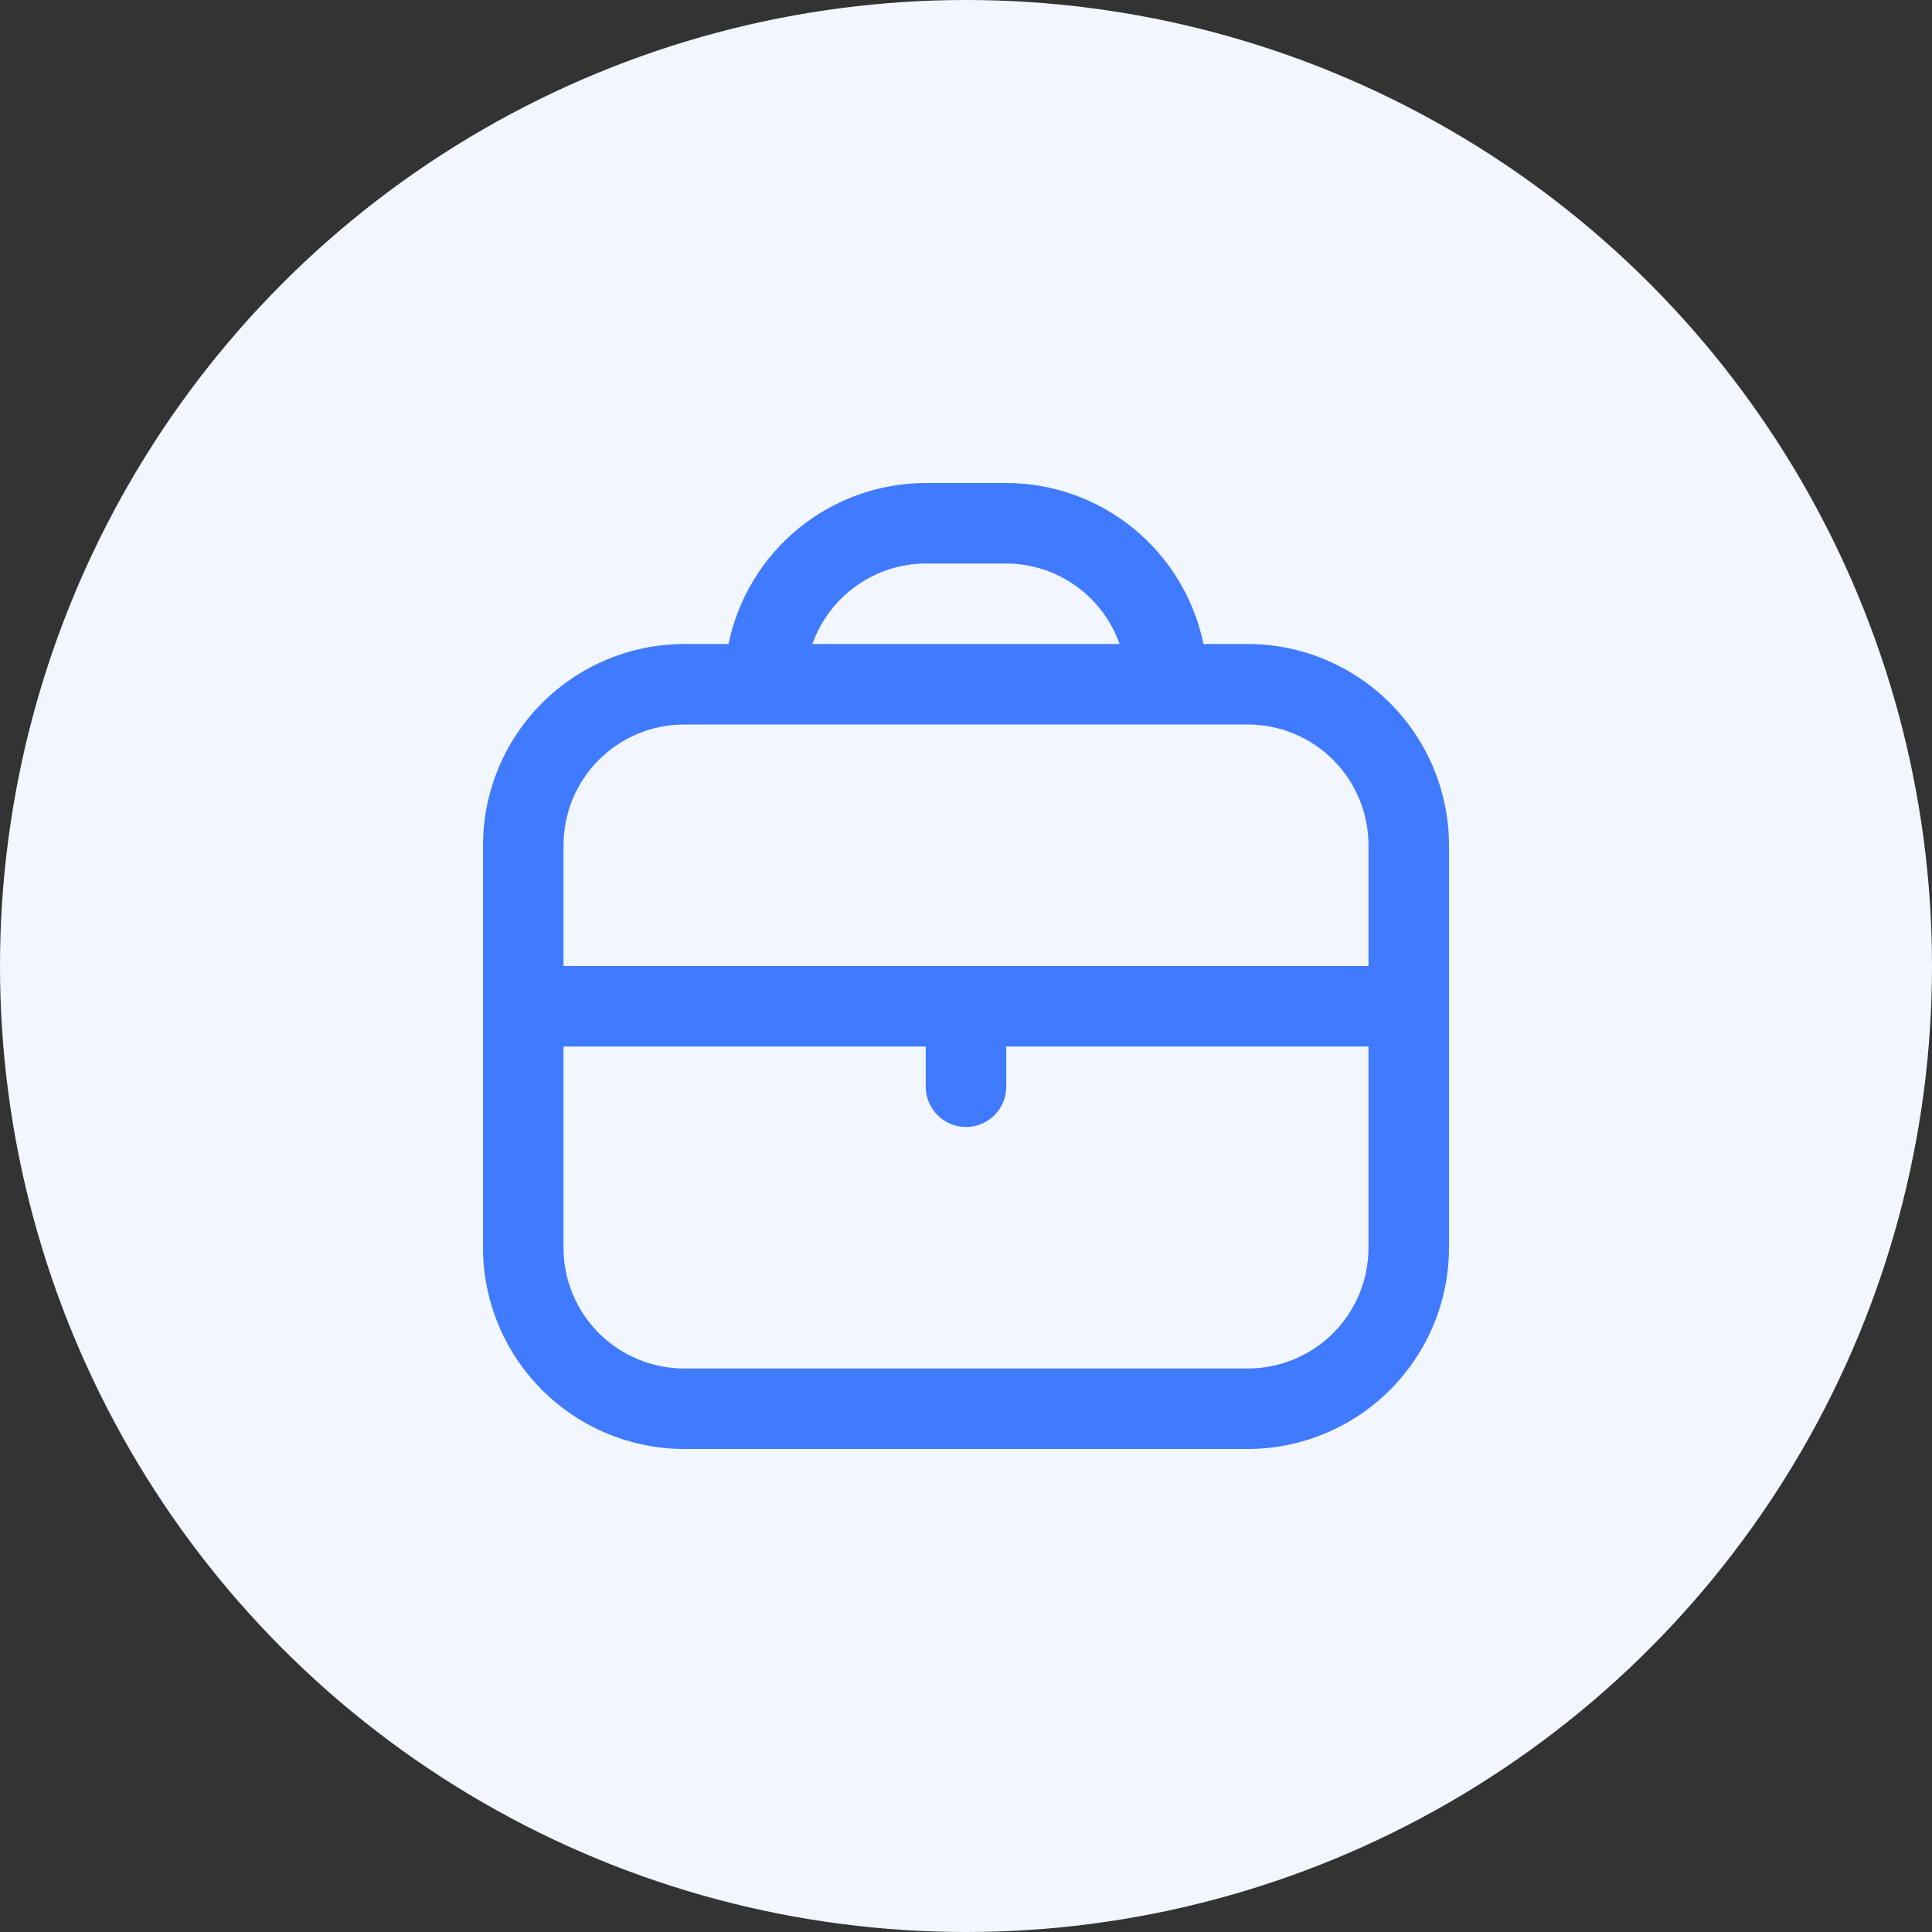 <svg width="36" height="36" viewBox="0 0 36 36" fill="none" xmlns="http://www.w3.org/2000/svg">
<rect x="0" y="0" width="36" height="36" fill="#333333" stroke="none"/>
<circle cx="18" cy="18" r="18" fill="#F2F7FF"/>
<g clip-path="url(#clip0_13047_1003)">
<path d="M23.25 12H22.425C22.251 11.154 21.79 10.393 21.121 9.847C20.451 9.3 19.614 9.001 18.75 9L17.25 9C16.386 9.001 15.549 9.3 14.879 9.847C14.21 10.393 13.749 11.154 13.575 12H12.75C11.756 12.001 10.803 12.397 10.1 13.1C9.397 13.803 9.001 14.756 9 15.75V23.25C9.001 24.244 9.397 25.197 10.1 25.9C10.803 26.603 11.756 26.999 12.75 27H23.25C24.244 26.999 25.197 26.603 25.9 25.9C26.603 25.197 26.999 24.244 27 23.25V15.75C26.999 14.756 26.603 13.803 25.9 13.1C25.197 12.397 24.244 12.001 23.25 12ZM17.25 10.5H18.75C19.214 10.502 19.666 10.647 20.044 10.916C20.422 11.184 20.707 11.563 20.862 12H15.138C15.293 11.563 15.578 11.184 15.957 10.916C16.334 10.647 16.786 10.502 17.25 10.5ZM12.75 13.5H23.25C23.847 13.5 24.419 13.737 24.841 14.159C25.263 14.581 25.5 15.153 25.5 15.75V18H10.5V15.75C10.5 15.153 10.737 14.581 11.159 14.159C11.581 13.737 12.153 13.5 12.75 13.5ZM23.25 25.5H12.75C12.153 25.5 11.581 25.263 11.159 24.841C10.737 24.419 10.5 23.847 10.5 23.25V19.5H17.25V20.25C17.25 20.449 17.329 20.64 17.47 20.78C17.61 20.921 17.801 21 18 21C18.199 21 18.39 20.921 18.53 20.78C18.671 20.64 18.75 20.449 18.75 20.25V19.5H25.5V23.25C25.5 23.847 25.263 24.419 24.841 24.841C24.419 25.263 23.847 25.5 23.25 25.5Z" fill="#407BFF"/>
</g>
<defs>
<clipPath id="clip0_13047_1003">
<rect width="18" height="18" fill="white" transform="translate(9 9)"/>
</clipPath>
</defs>
</svg>
